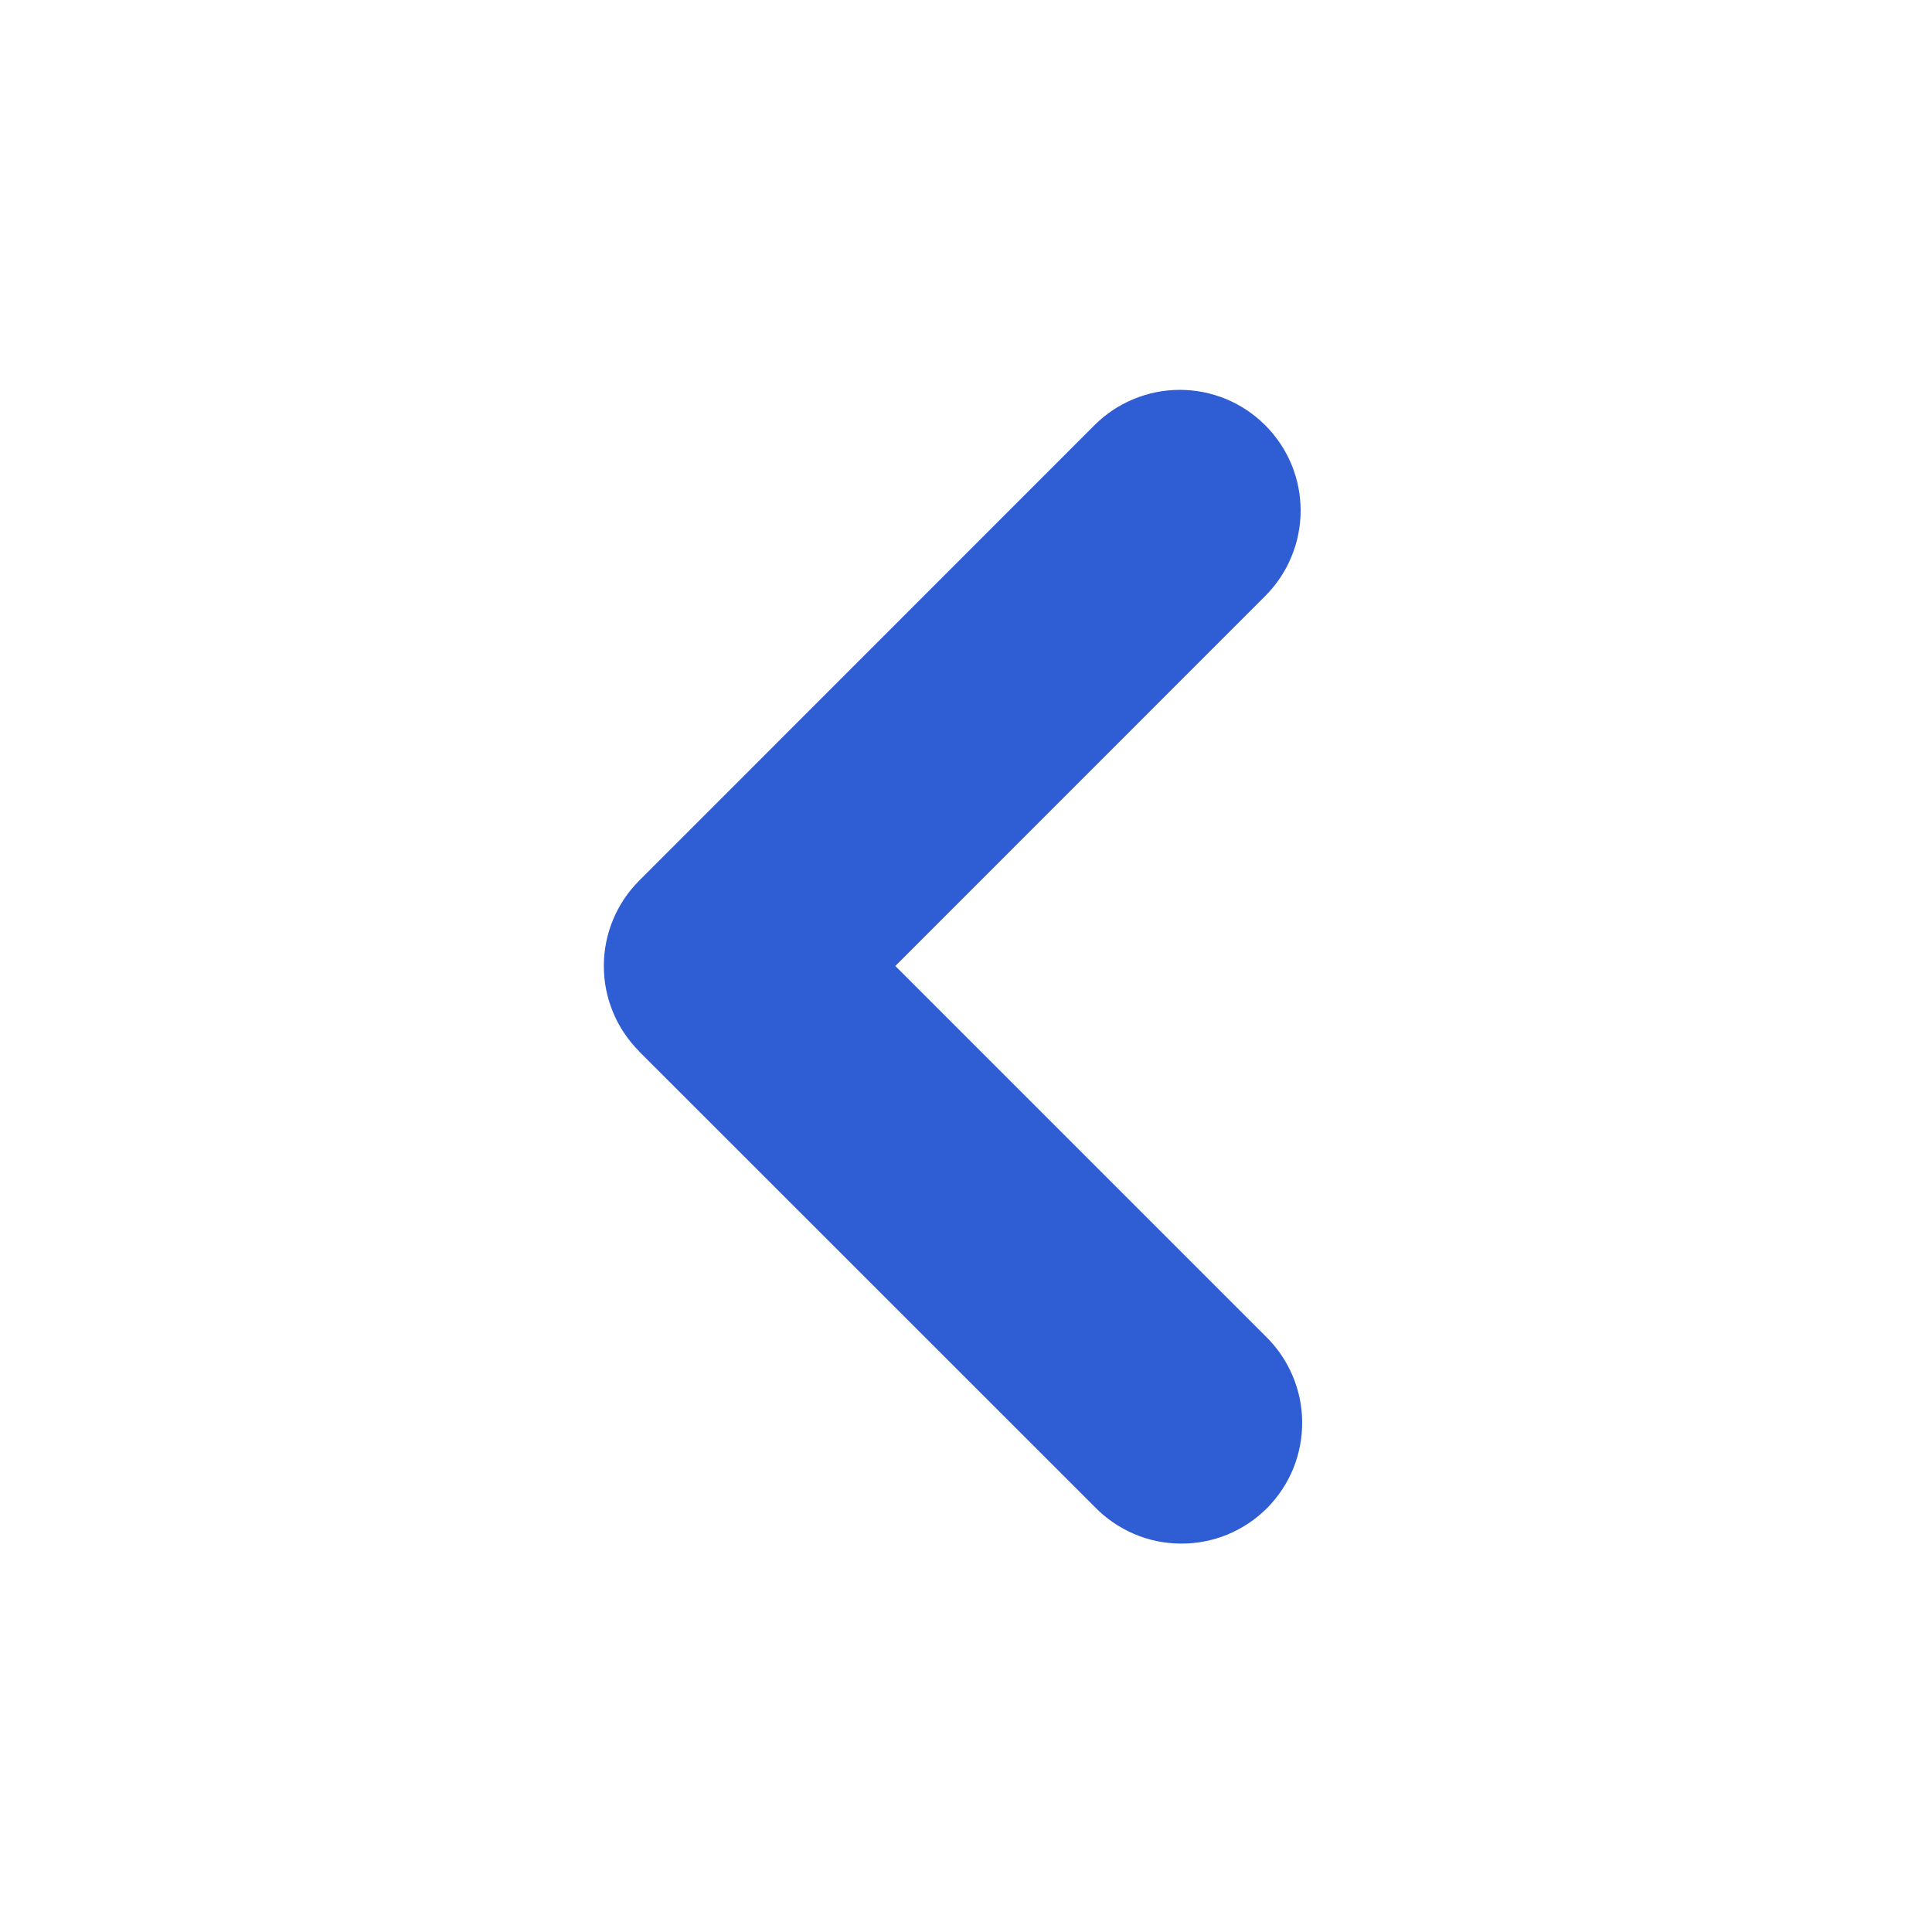 <svg width="24" height="24" viewBox="0 0 24 24" fill="none" xmlns="http://www.w3.org/2000/svg">
<g clip-path="url(#clip0_3_35)">
<path fill-rule="evenodd" clip-rule="evenodd" d="M7.94 13.06C7.659 12.779 7.501 12.398 7.501 12C7.501 11.602 7.659 11.221 7.94 10.94L13.596 5.282C13.877 5.001 14.259 4.843 14.657 4.843C14.854 4.843 15.049 4.882 15.231 4.957C15.413 5.033 15.578 5.143 15.717 5.283C15.857 5.422 15.967 5.587 16.043 5.769C16.118 5.951 16.157 6.146 16.157 6.343C16.157 6.54 16.118 6.735 16.042 6.917C15.967 7.099 15.856 7.265 15.717 7.404L11.122 12L15.718 16.596C15.861 16.734 15.976 16.9 16.054 17.083C16.133 17.266 16.175 17.462 16.176 17.662C16.178 17.861 16.14 18.058 16.065 18.243C15.99 18.427 15.878 18.595 15.738 18.736C15.597 18.877 15.429 18.988 15.245 19.064C15.061 19.139 14.863 19.177 14.664 19.175C14.465 19.174 14.268 19.133 14.085 19.054C13.902 18.975 13.736 18.861 13.598 18.718L7.938 13.06H7.94Z" fill="#2F5DD3"/>
</g>
<defs>
<clipPath id="clip0_3_35">
<rect width="24" height="24" fill="white"/>
</clipPath>
</defs>
</svg>
